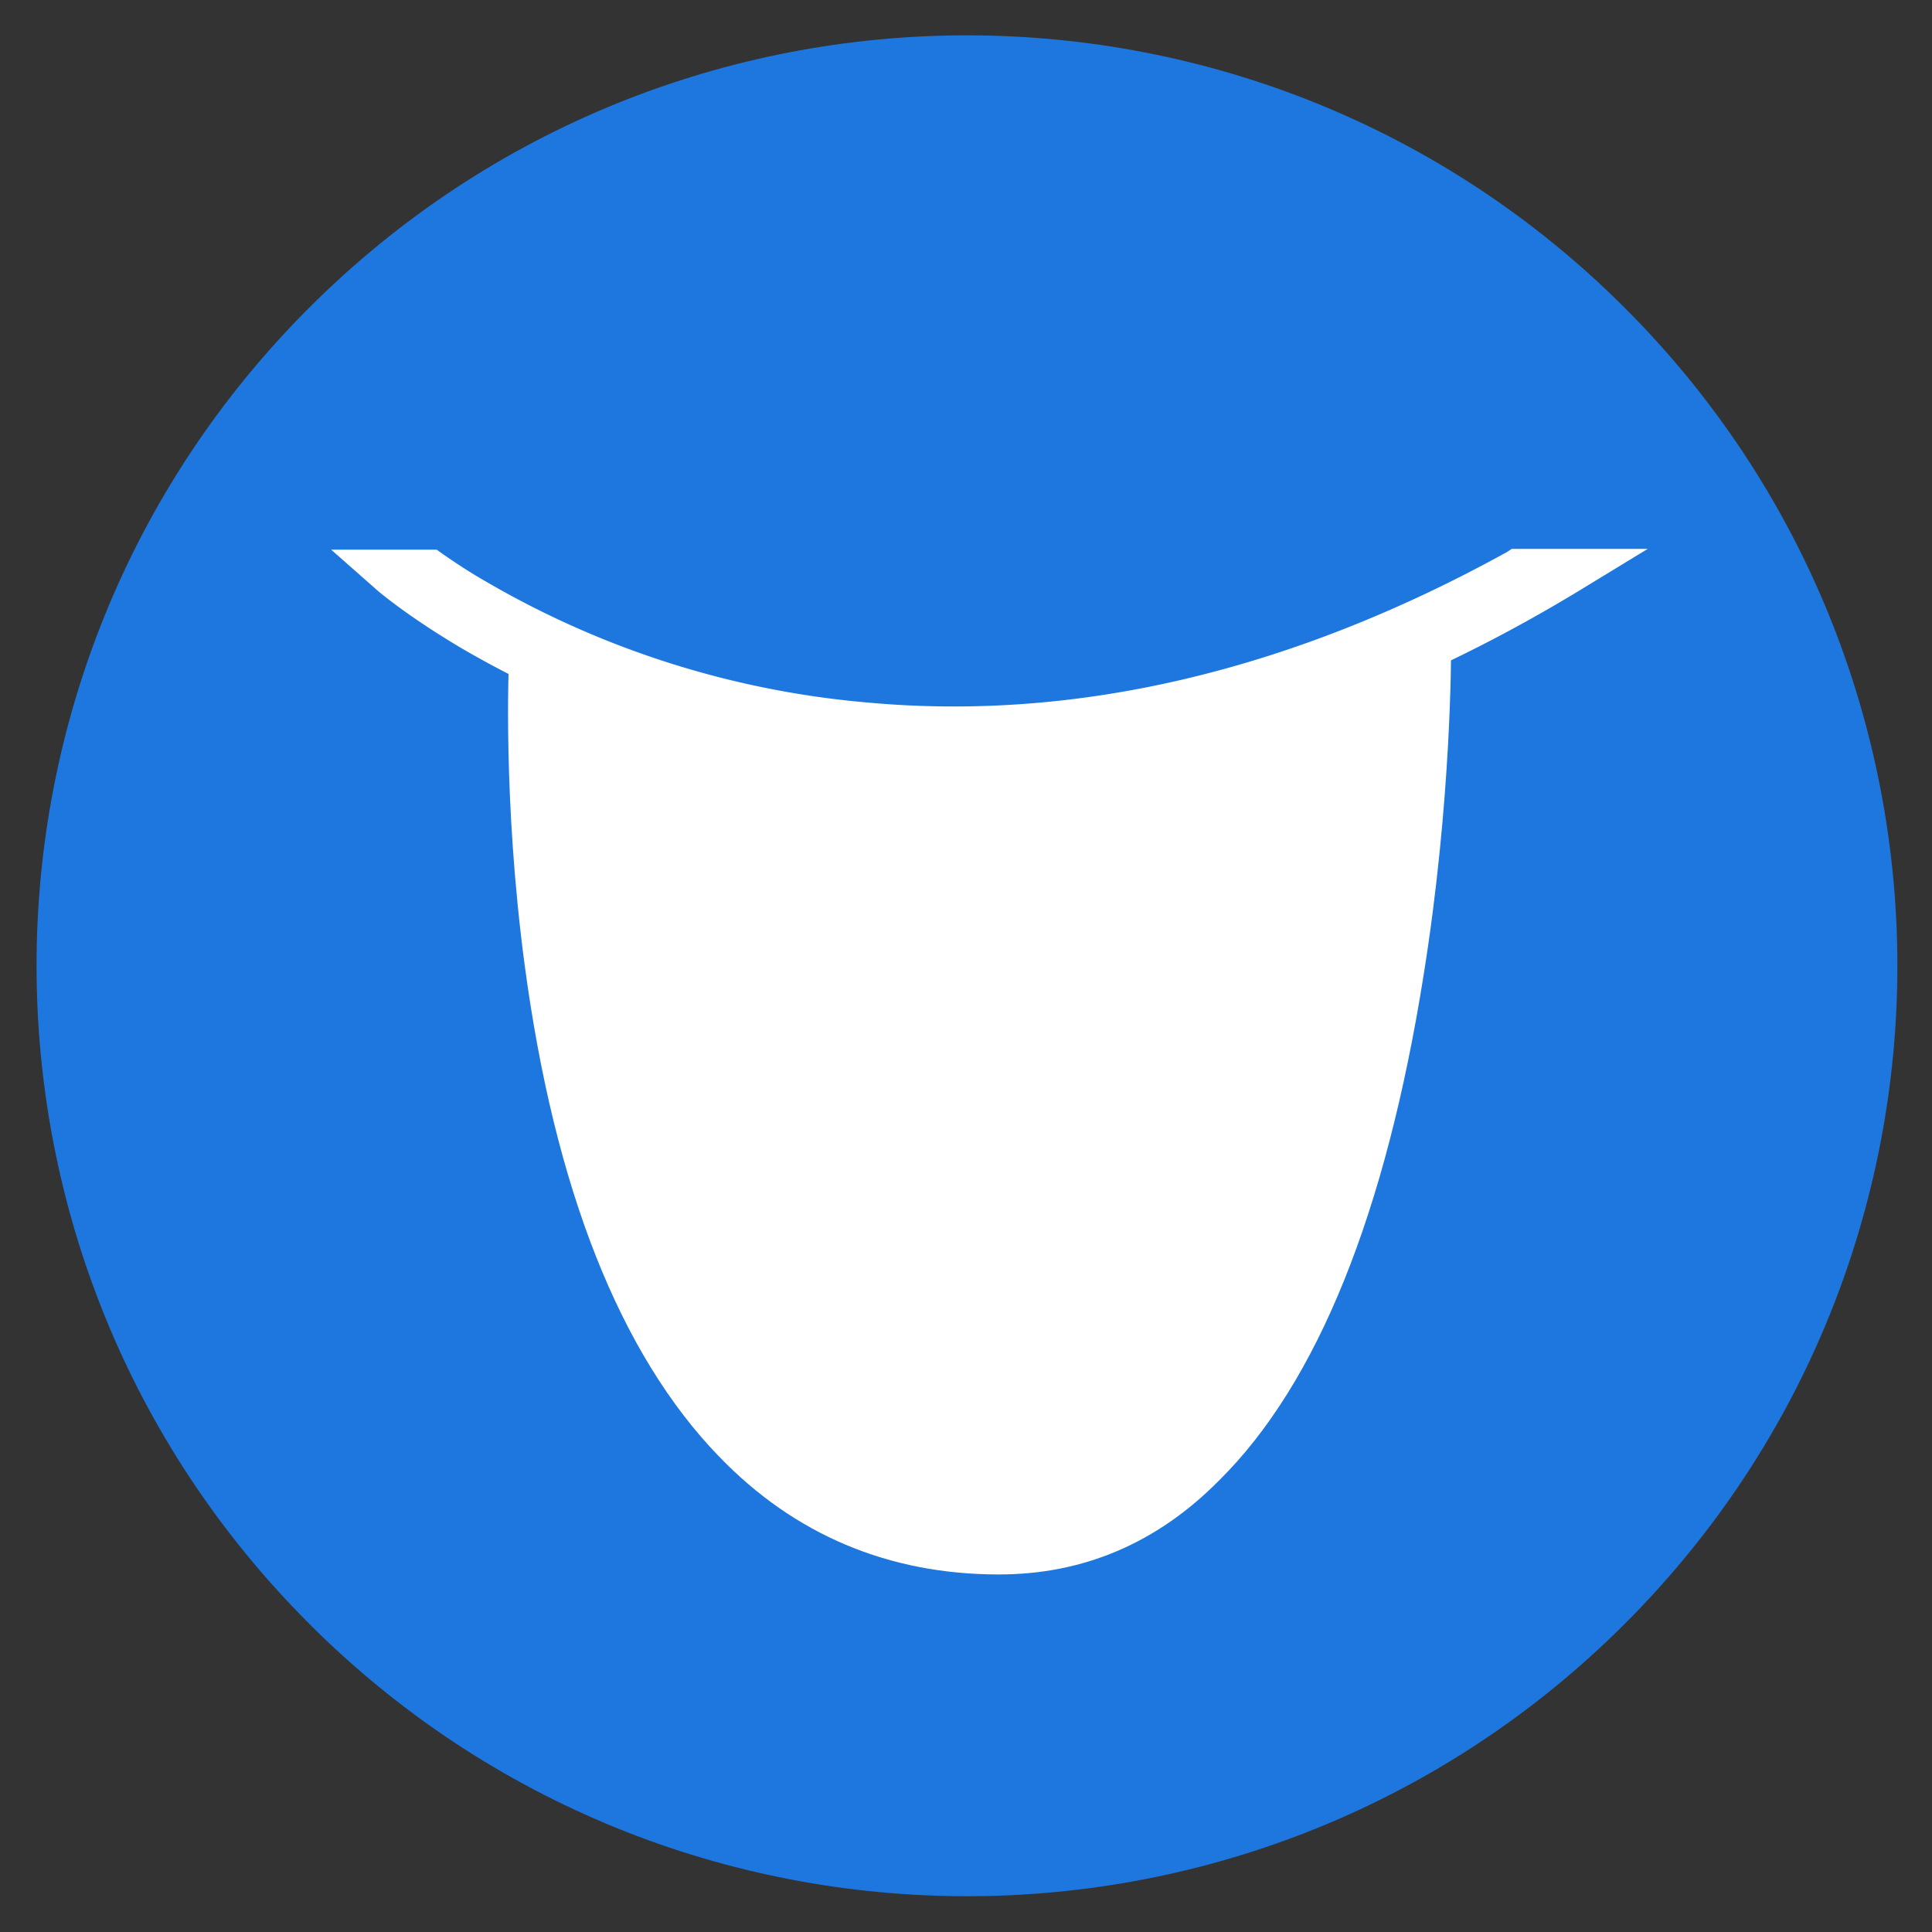 <?xml version="1.0" standalone="no"?><!DOCTYPE svg PUBLIC "-//W3C//DTD SVG 1.1//EN" "http://www.w3.org/Graphics/SVG/1.1/DTD/svg11.dtd"><svg class="icon" width="32px" height="32.00px" viewBox="0 0 1024 1024" version="1.1" xmlns="http://www.w3.org/2000/svg"><rect x="0" y="0" width="1024" height="1024" fill="#333333" stroke="none"/><path d="M163.84 860.604c192.58 192.58 504.798 192.58 697.378 0 192.58-192.546 192.58-504.798 0-697.378C668.638-29.423 356.352-29.423 163.806 163.157c-192.58 192.58-192.58 504.832 0 697.378v0.034z" fill="#1D77DE" /><path d="M505.651 413.628a513.399 513.399 0 0 1-260.949-70.007c-29.184-17.271-45.022-30.857-45.841-31.71l-23.347-20.582H231.424l2.901 2.048c7.1 4.949 14.575 9.899 22.528 14.438a484.011 484.011 0 0 0 204.22 64.649c110.49 9.899 224.256-17.306 337.647-79.872l2.526-1.673h72.09l-35.84 21.845c-110.455 67.106-222.174 100.864-331.776 100.864z" fill="#FFFFFF" /><path d="M381.03 771.925c-52.531-54.374-87.142-142.097-102.98-260.676-11.674-87.723-8.329-158.549-8.329-161.451l0.41-11.093L305.152 338.261c95.846 32.802 161.075 50.654 195.652 53.521 109.705 9.148 187.187-10.65 232.448-59.29l35.84-0.41v11.947c0 0.819 0.41 79.872-14.575 172.954-20.002 125.986-56.286 216.166-108.373 267.674-32.939 33.348-72.124 49.835-116.736 49.835-58.368 0-108.373-21.026-148.378-62.601z" fill="#FFFFFF" /></svg>